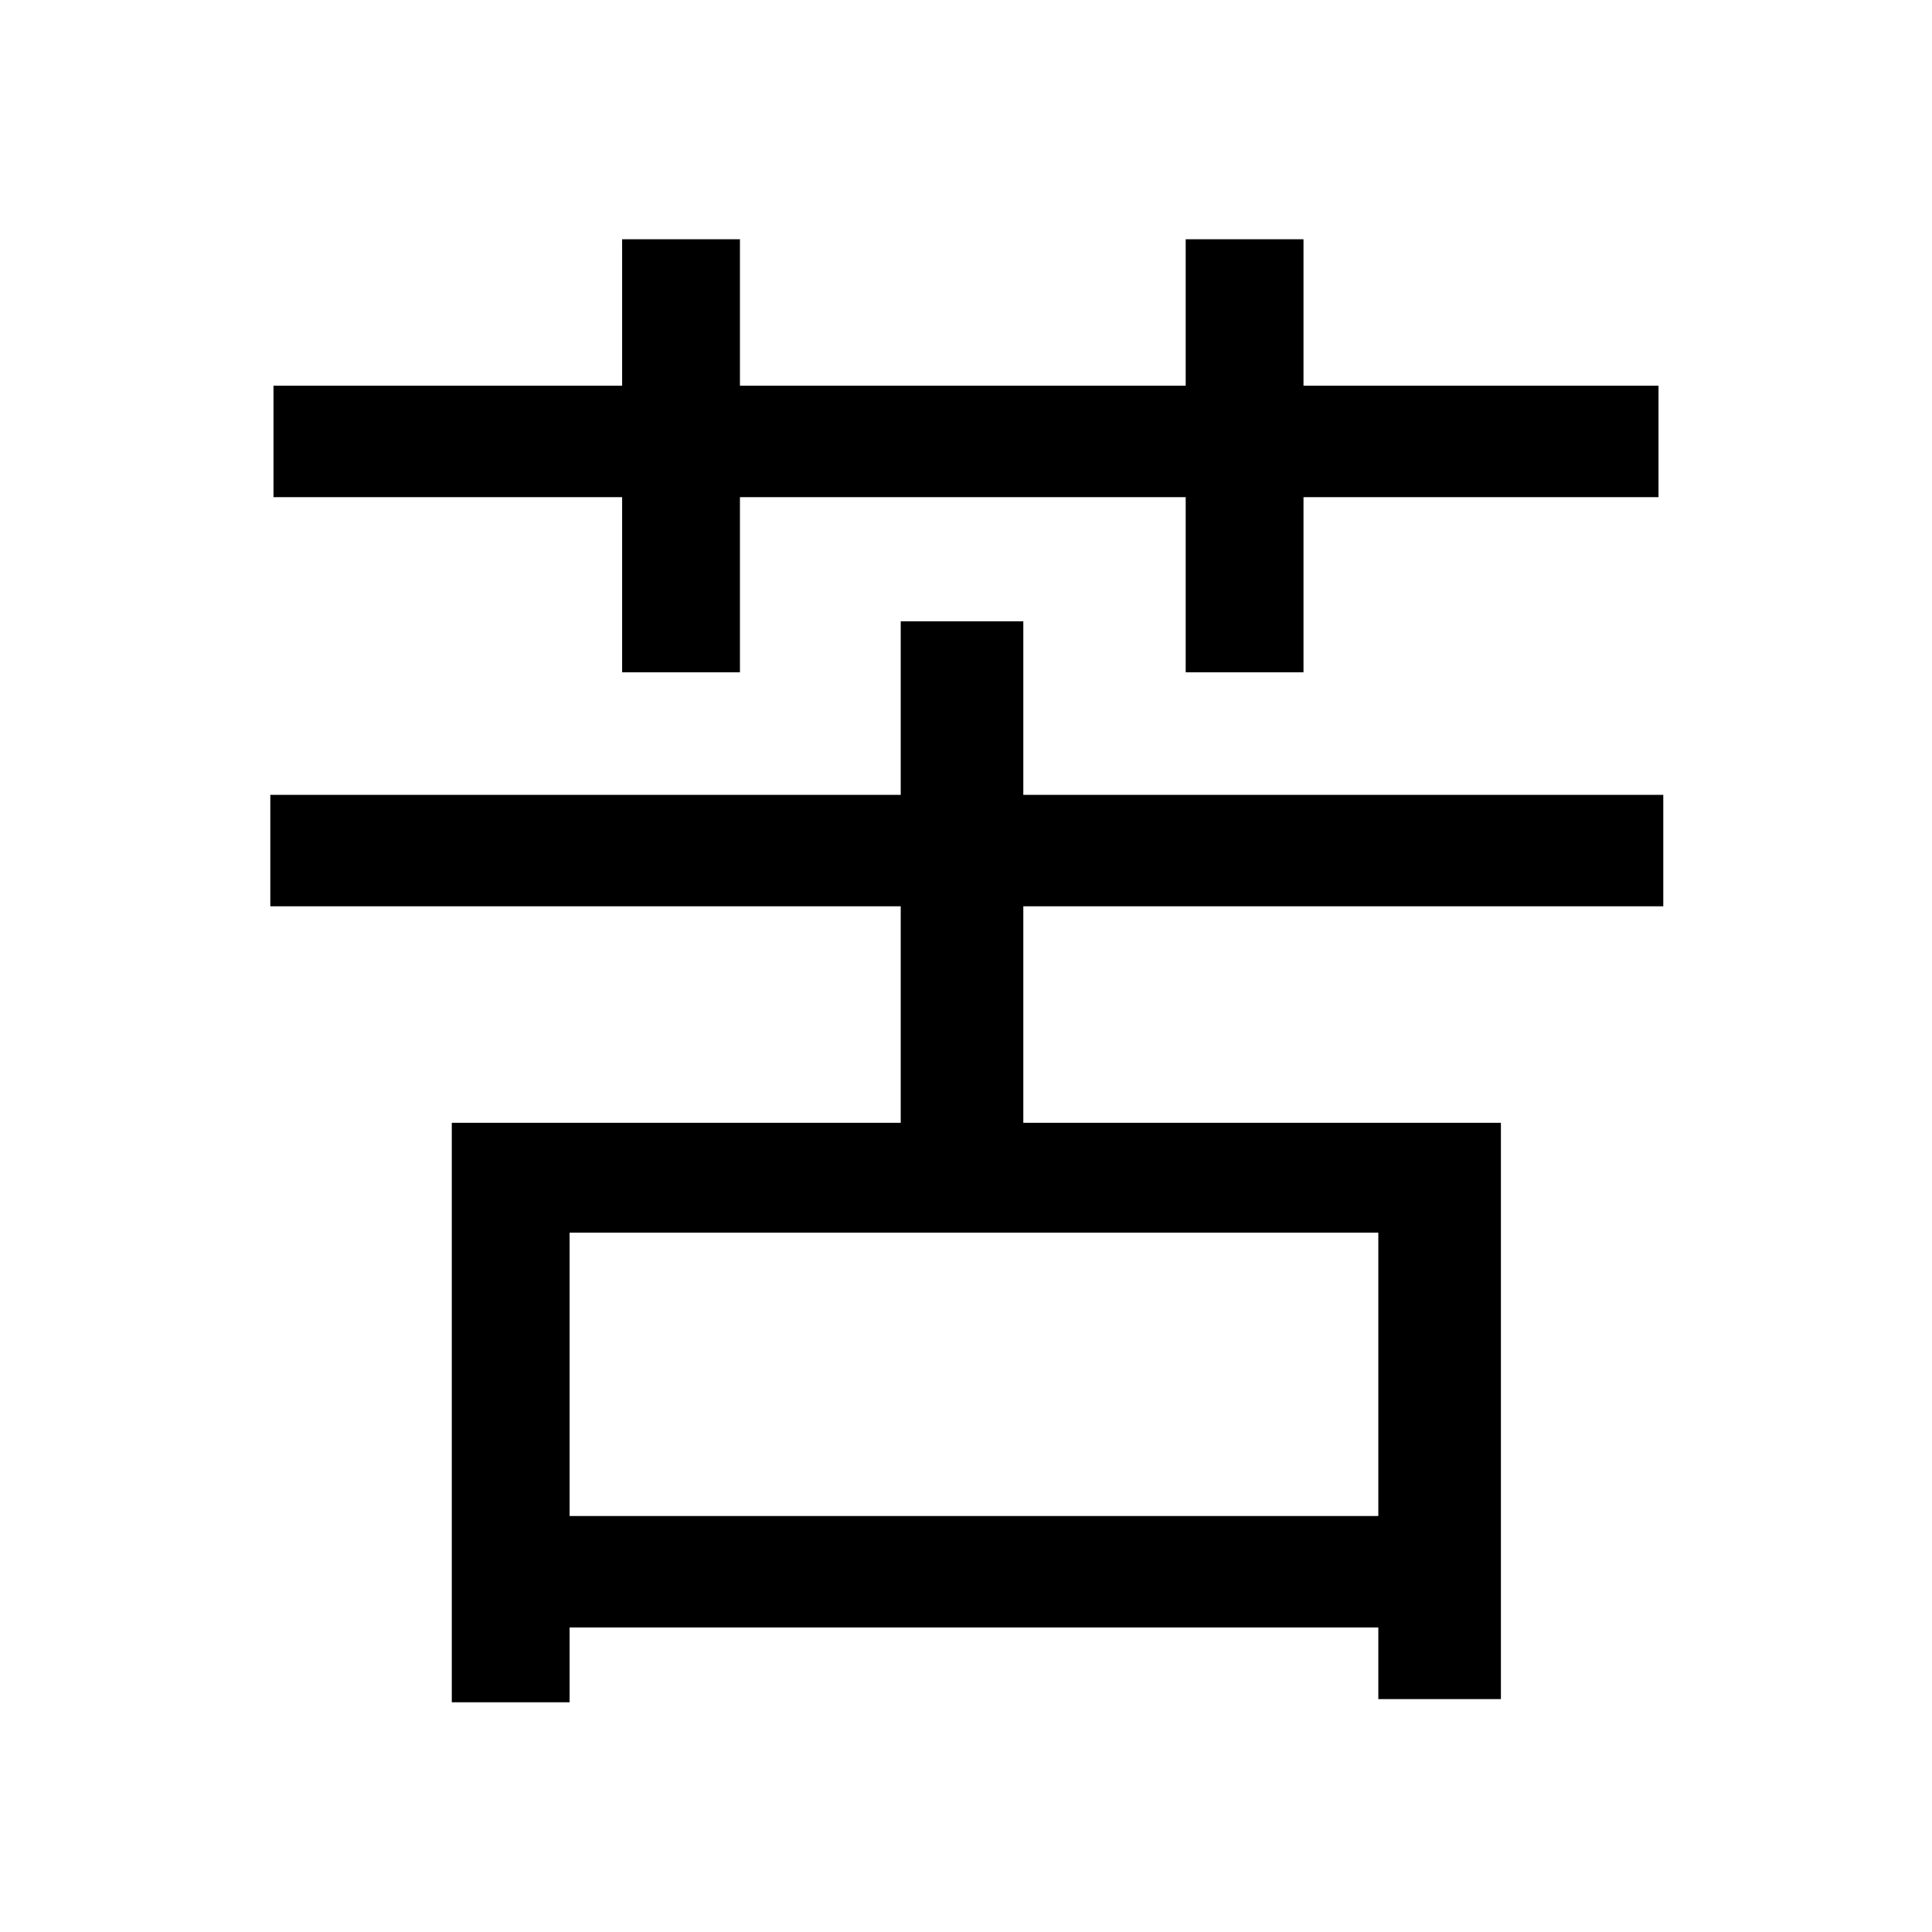 <svg viewBox="0 0 500 500" fill="none" xmlns="http://www.w3.org/2000/svg">
<path d="M116.924 290.58V440.548H147.412V421.184H356.708V439.724H388.432V290.58H264.832V234.548H430.456V205.708H264.832V160.8H233.108V205.708H69.956V234.548H233.108V290.58H116.924ZM147.412 392.344V319.008H356.708V392.344H147.412ZM306.856 61.92V99.824H191.496V61.92H161.008V99.824H70.78V128.664H161.008V173.984H191.496V128.664H306.856V173.984H337.344V128.664H429.22V99.824H337.344V61.92H306.856Z" fill="black"/>
</svg>
